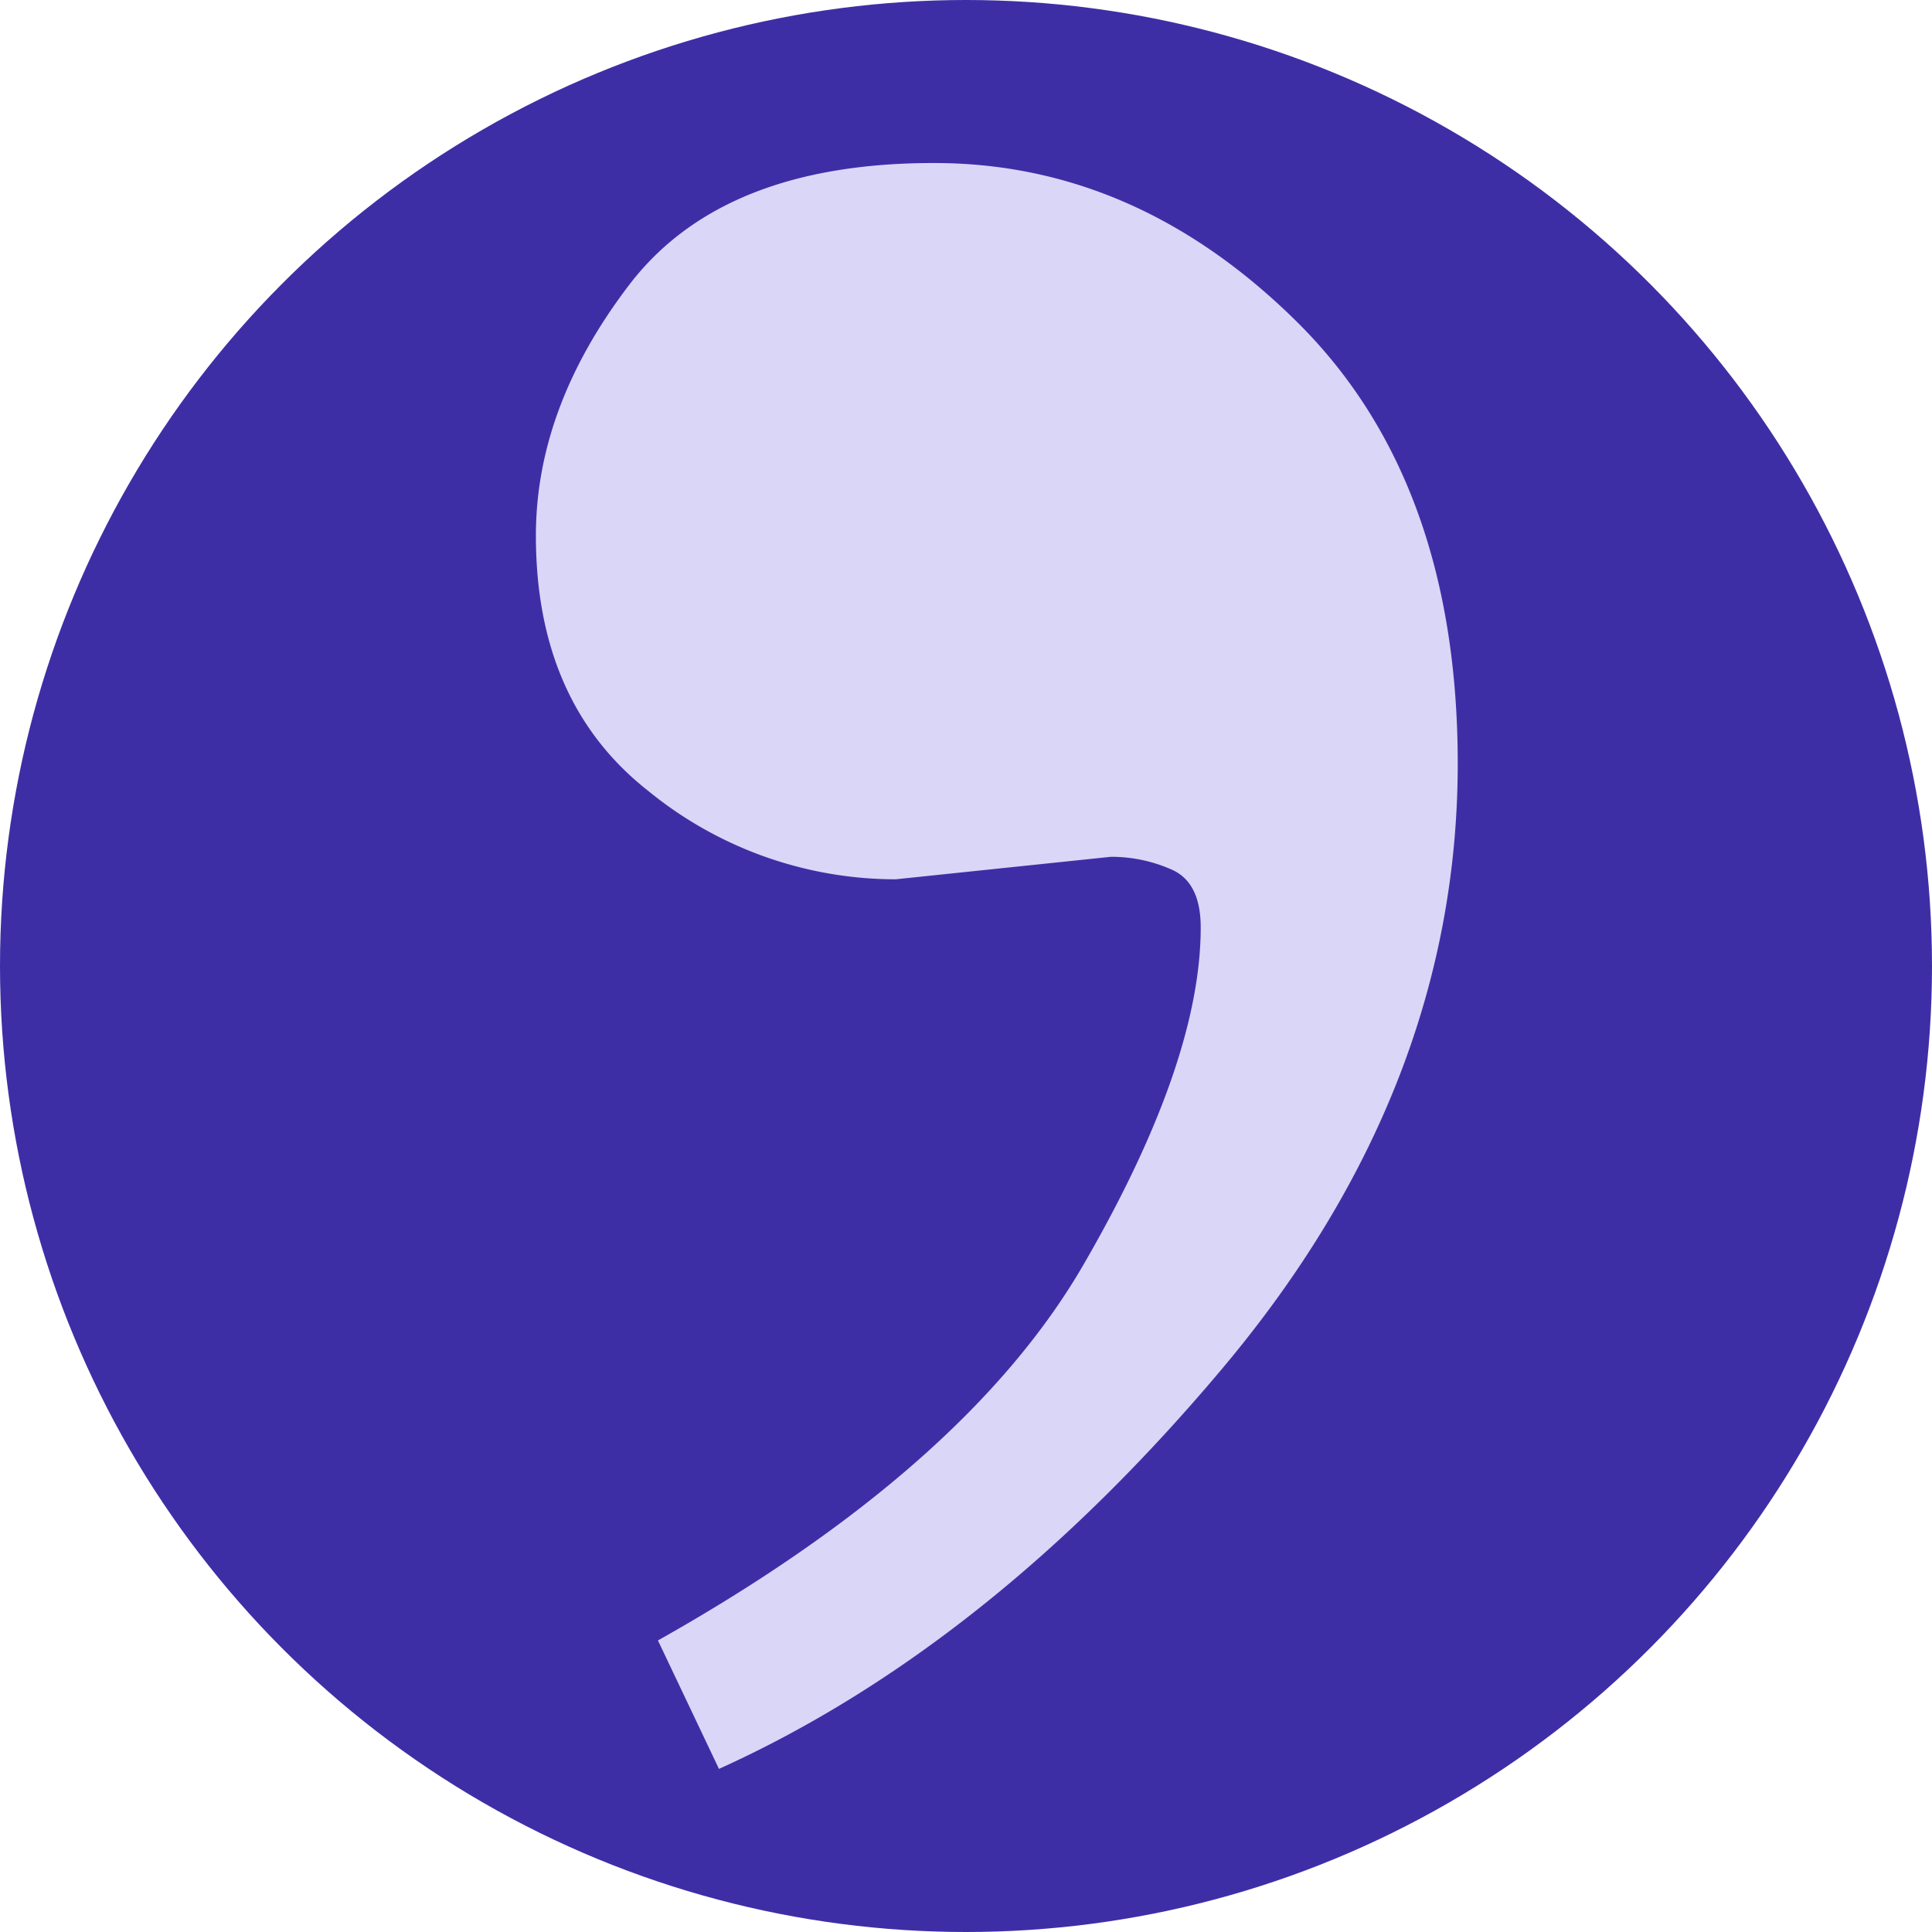 <svg xmlns="http://www.w3.org/2000/svg" width="101" height="101" viewBox="0 0 101 101">
  <g id="img23" transform="translate(-739 -681.426)">
    <circle id="Elipse_1149" data-name="Elipse 1149" cx="50.5" cy="50.5" r="50.5" transform="translate(739 681.426)" fill="#3e2ea6"/>
    <g id="Grupo_106825" data-name="Grupo 106825" transform="translate(4625.372 3504.242)">
      <path id="Trazado_147680" data-name="Trazado 147680" d="M-3808.735-2749.329q-12.257,14.607-26.359,20.986l-3.19-6.715q16.119-9.066,22.246-19.644t6.128-17.628q0-2.355-1.511-3.023a7.761,7.761,0,0,0-3.19-.671l-11.249,1.176a20.457,20.457,0,0,1-12.928-4.618q-5.878-4.616-5.877-13.348,0-6.713,4.87-13.1t15.95-6.38q10.578,0,18.972,8.31t8.4,23.087Q-3796.478-2763.938-3808.735-2749.329Z" transform="translate(-13.692 -2)" fill="#dad6f7"/>
    </g>
  </g>
</svg>
